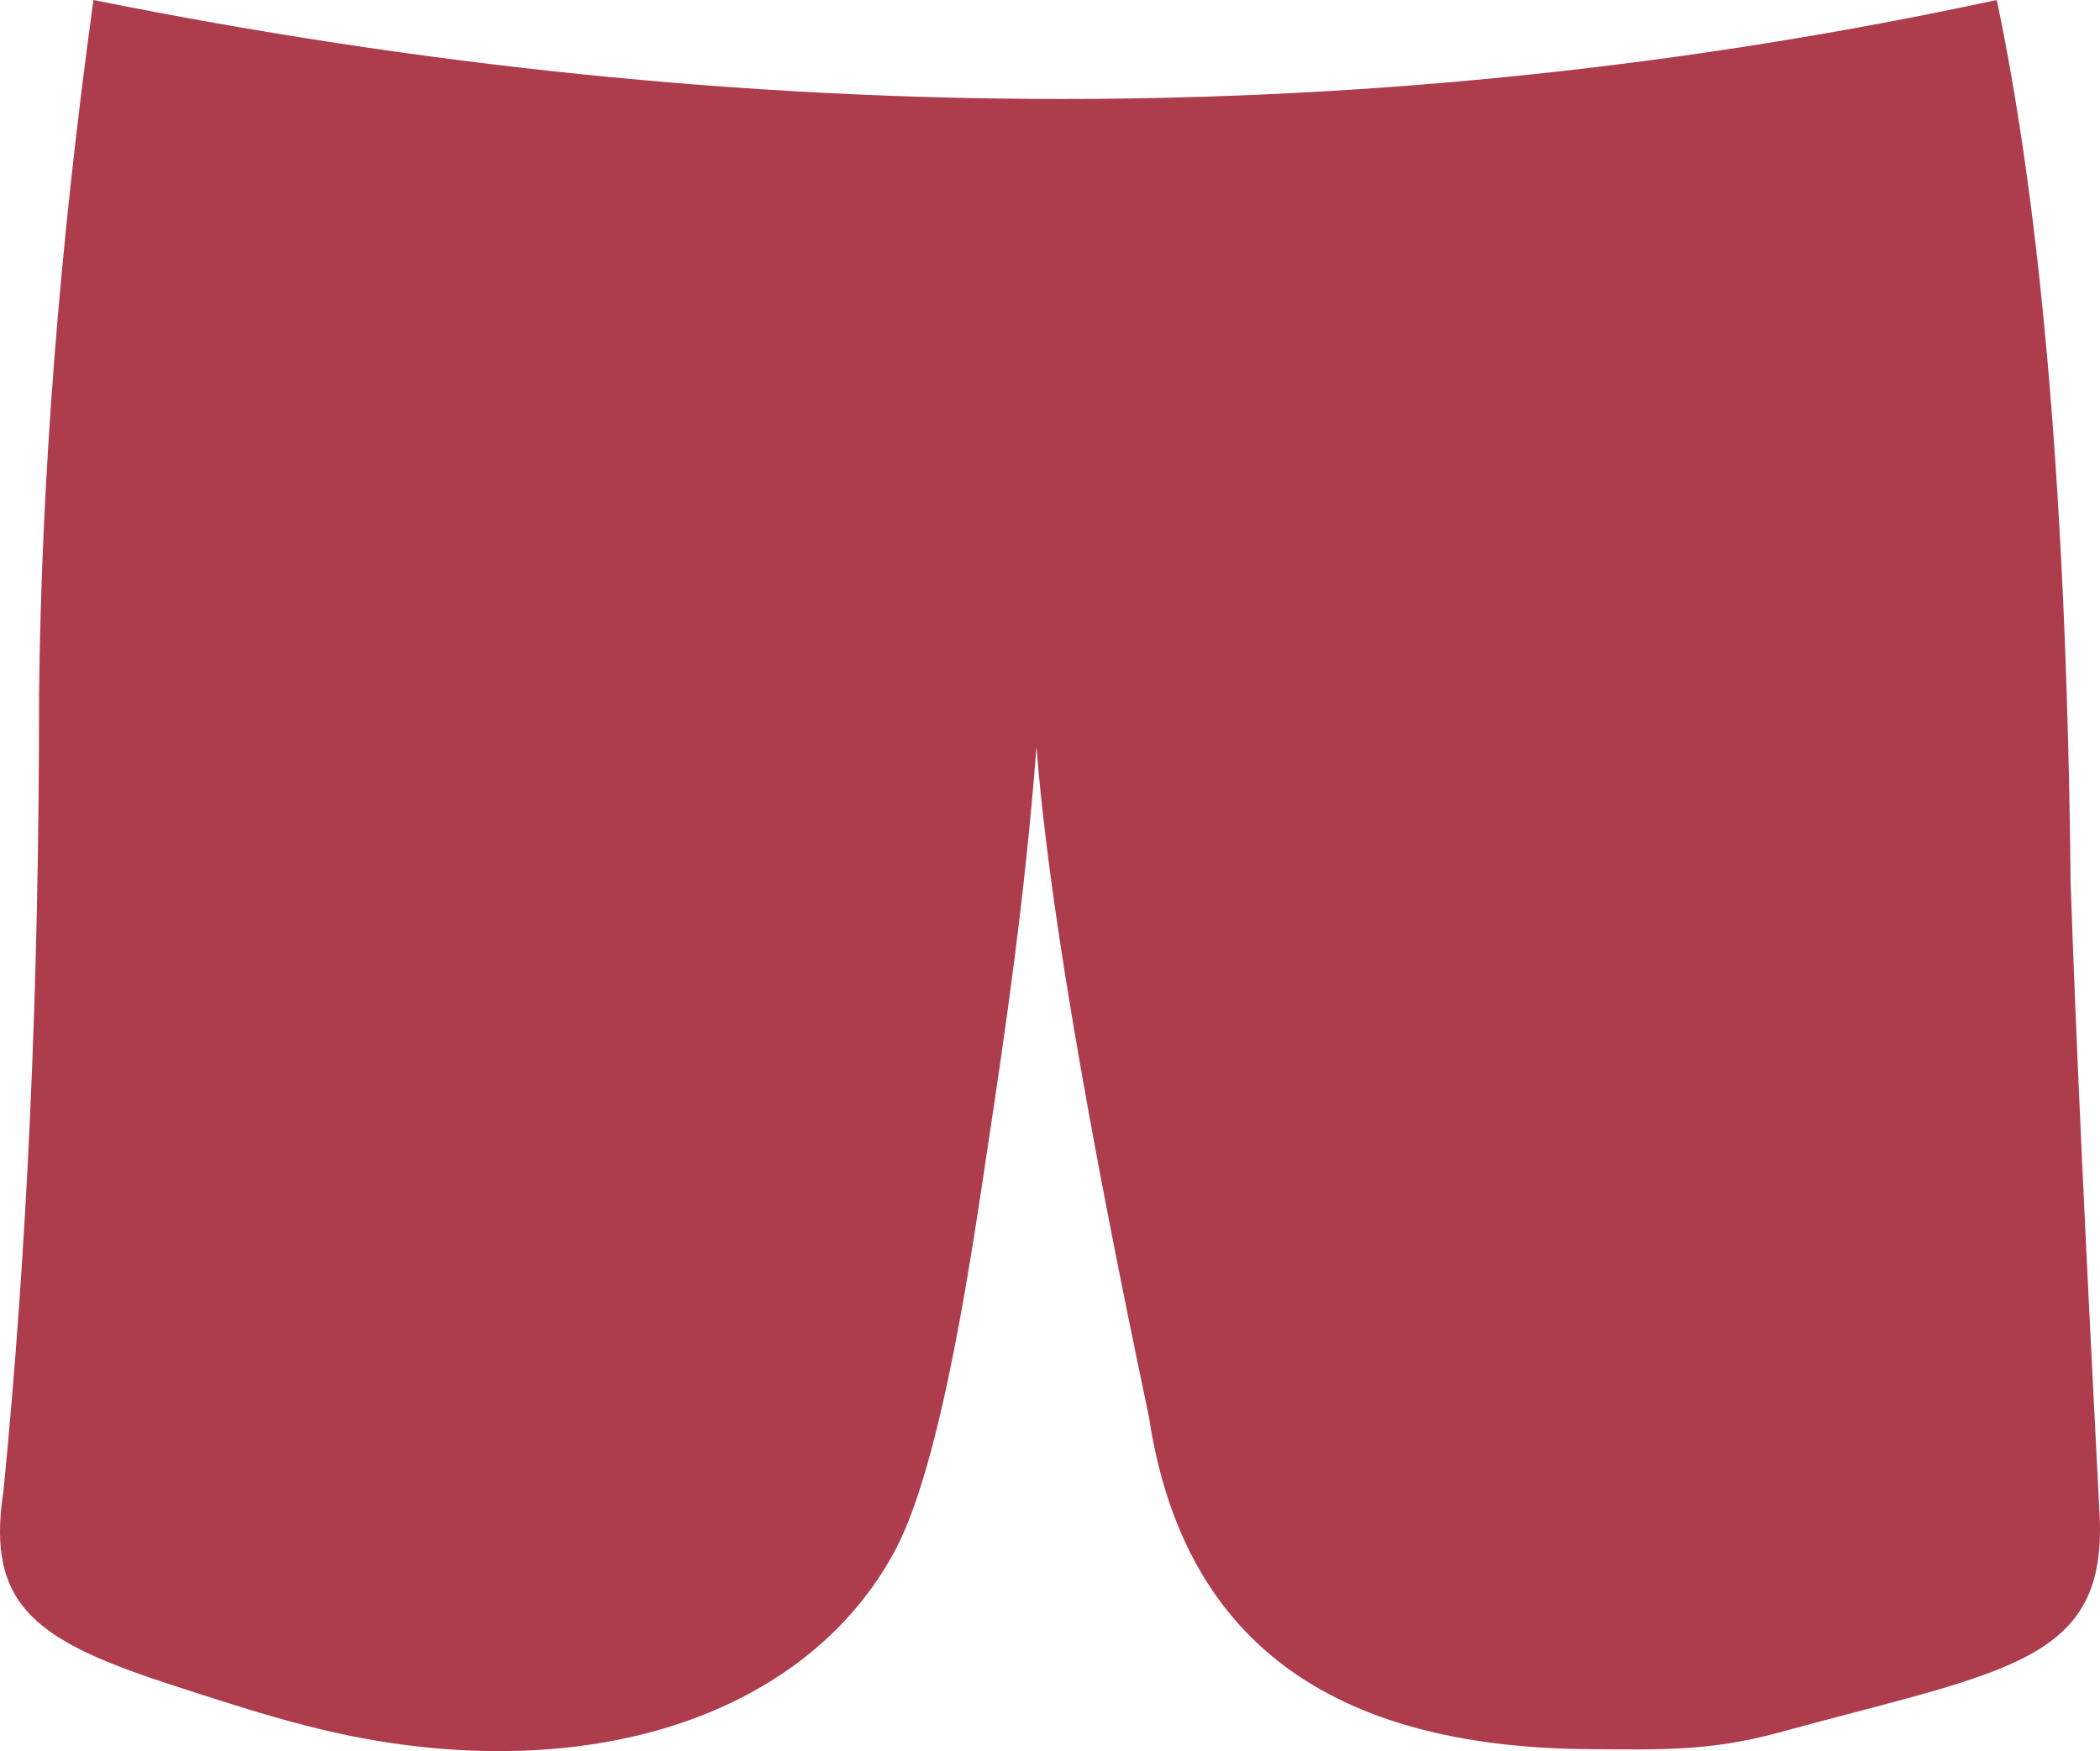 <?xml version="1.0" encoding="UTF-8"?>
<!DOCTYPE svg PUBLIC "-//W3C//DTD SVG 1.1//EN" "http://www.w3.org/Graphics/SVG/1.1/DTD/svg11.dtd">
<!-- Creator: CorelDRAW 2019 (64 Bit) -->
<svg xmlns="http://www.w3.org/2000/svg" xml:space="preserve" width="46.357mm" height="38.646mm" version="1.1" style="shape-rendering:geometricPrecision; text-rendering:geometricPrecision; image-rendering:optimizeQuality; fill-rule:evenodd; clip-rule:evenodd"
viewBox="0 0 4635.66 3864.6"
 xmlns:xlink="http://www.w3.org/1999/xlink">
 <defs>
  <style type="text/css">
   <![CDATA[
    .fil0 {fill:#AD3D4D}
   ]]>
  </style>
 </defs>
 <g id="Layer_x0020_1">
  <path class="fil0" d="M206.23 0.01c1448.06,291.21 2848.59,291.21 4201.59,0 100.31,476.06 154.63,1124.19 162.95,1944.38 12.09,360.28 33.26,800.96 63.5,1389.64 21.4,336.2 -201.17,351.05 -708.14,489.72 -151.53,41.43 -263.16,37.66 -419.65,36.49 -573.28,-4.31 -896.31,-242.92 -970.38,-733.95 -141.06,-668.36 -223.78,-1160.99 -248.15,-1477.88 -25.23,329.21 -67.7,619.07 -106.19,873.46 -33.26,219.77 -100.46,701.61 -205.38,898.87 -162.2,304.93 -534.8,479.48 -1013.57,437.7 -211.85,-18.47 -376.14,-72.7 -577.07,-137.67 -302.31,-97.75 -417.7,-173.82 -378.3,-428.77 52.86,-533.58 79.11,-1119.33 78.74,-1757.24 5,-479.14 45.02,-990.71 120.05,-1534.75z"/>
 </g>
</svg>
